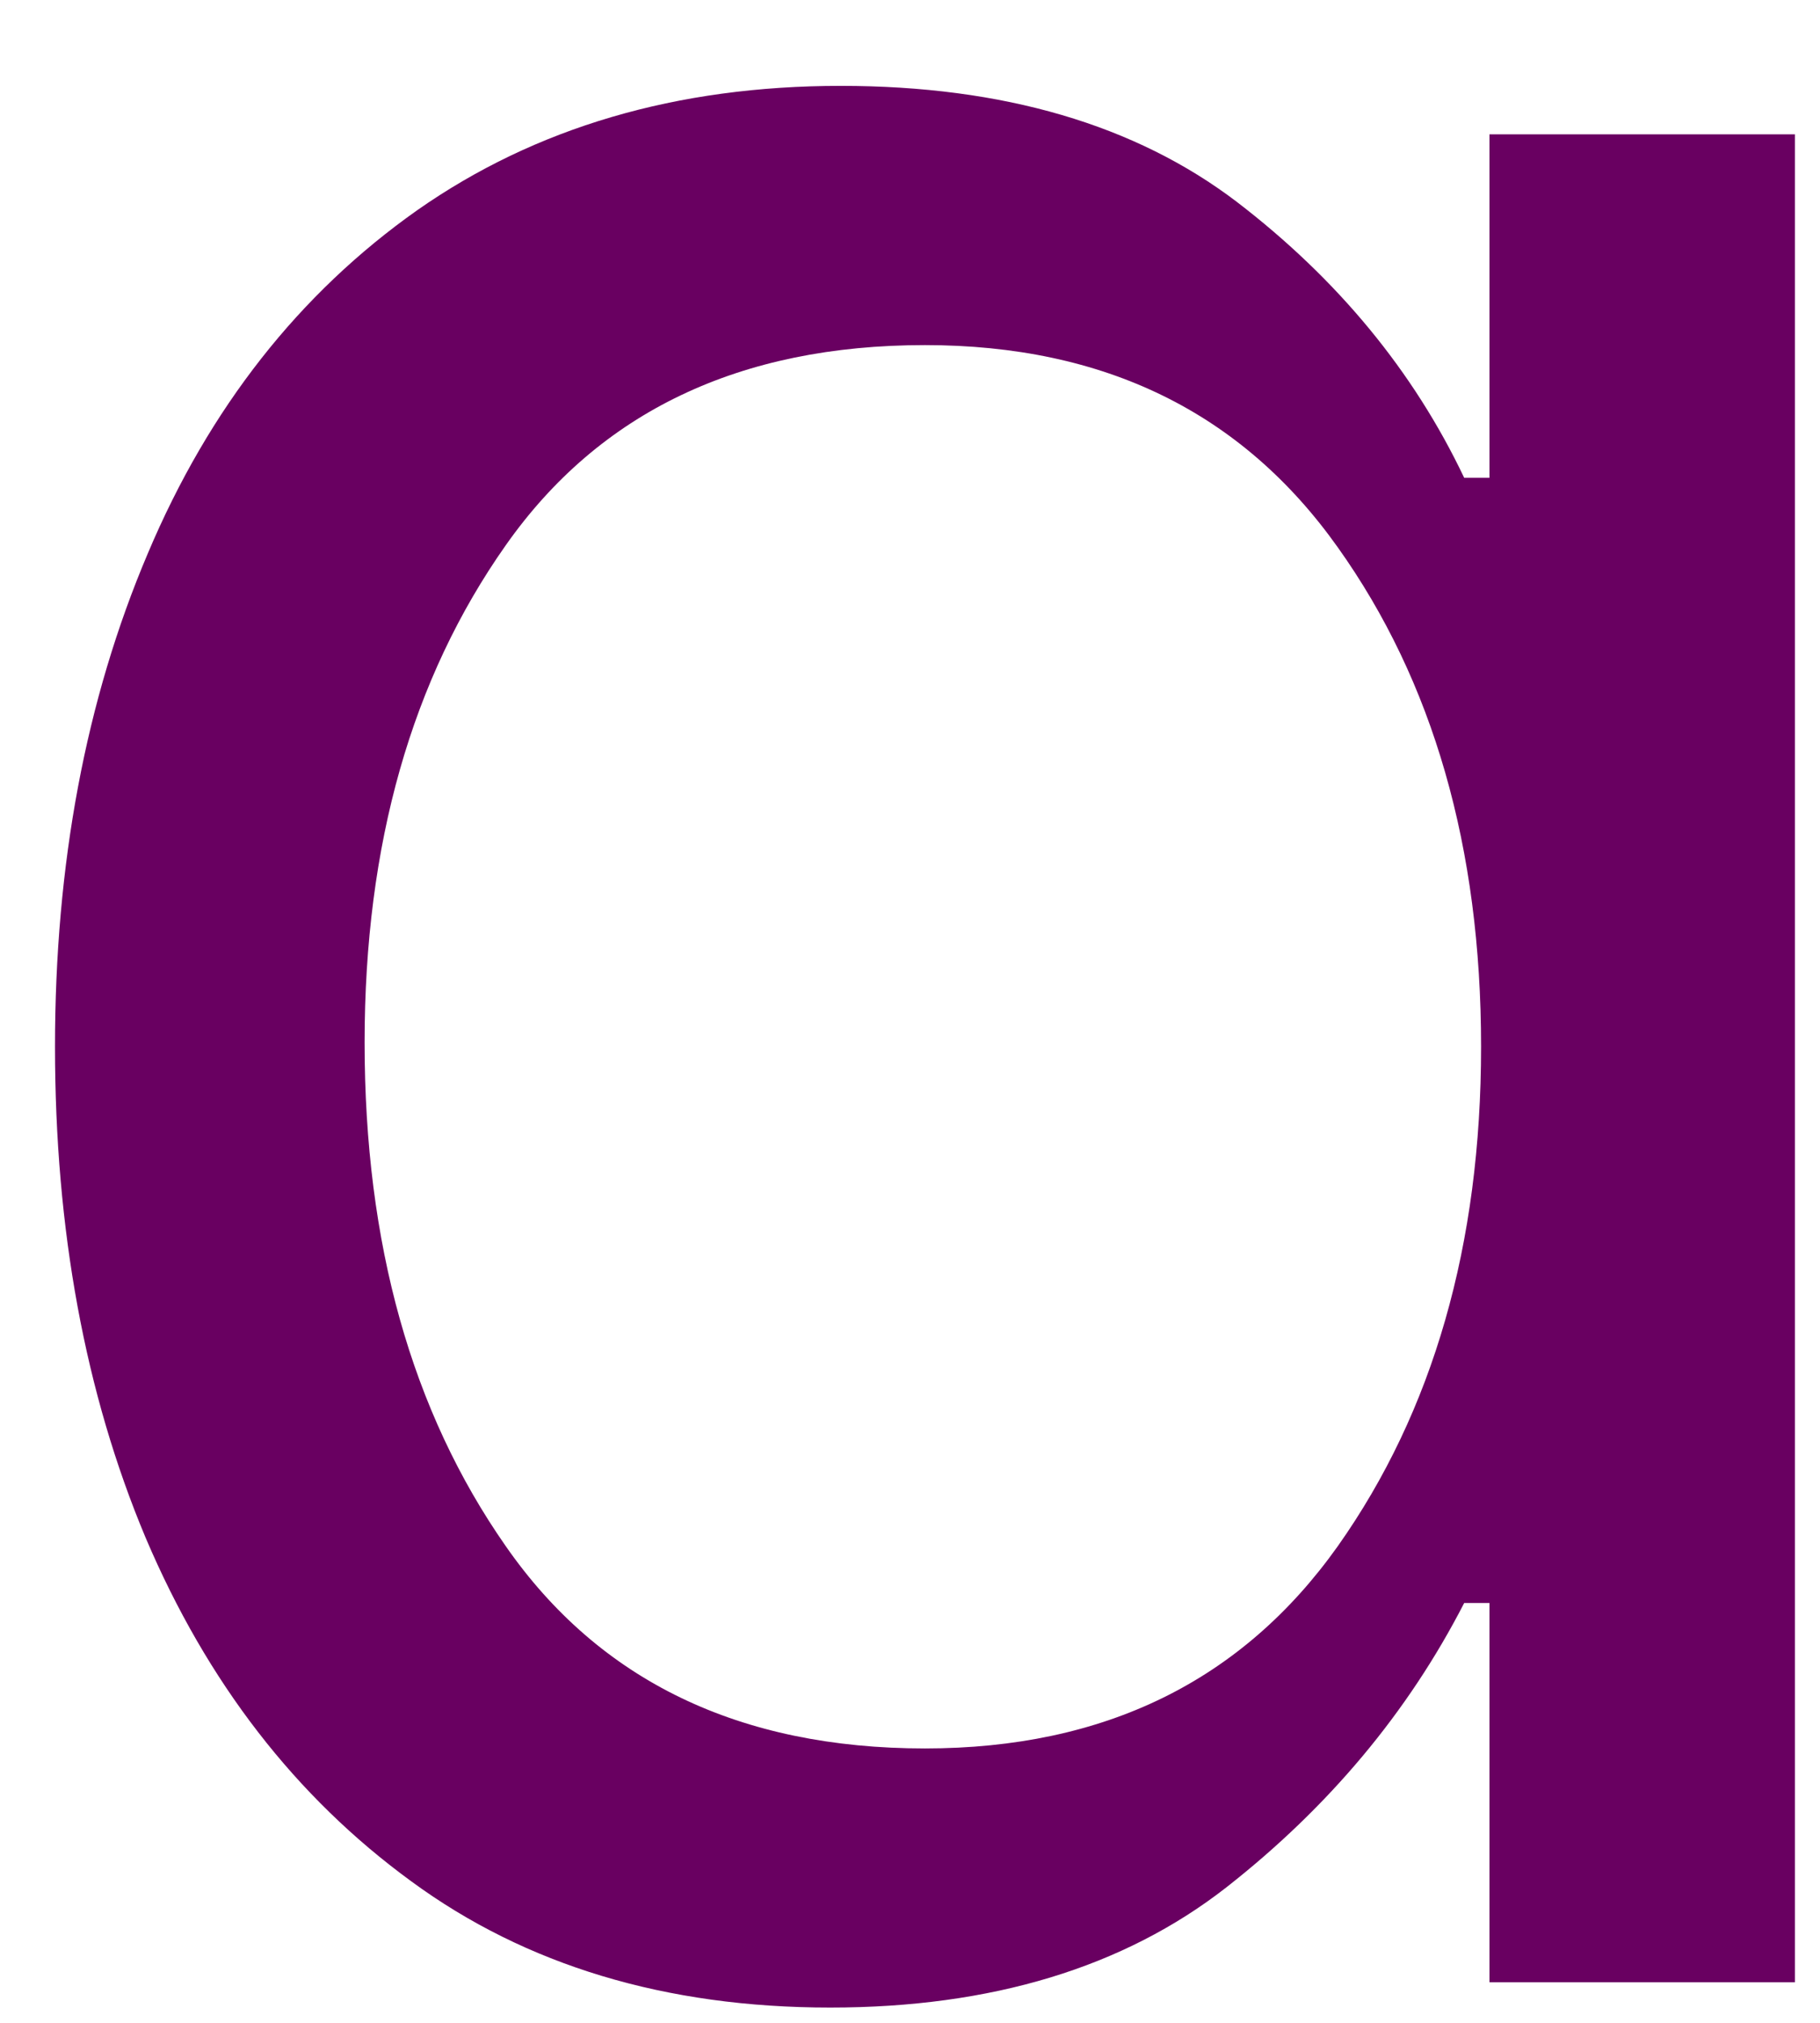 <svg width="18" height="20" viewBox="0 0 18 20" fill="none" xmlns="http://www.w3.org/2000/svg">
<path d="M8.211 19.849C6.586 19.849 5.2 19.433 4.065 18.599C2.924 17.766 2.049 16.636 1.44 15.203C0.841 13.776 0.544 12.156 0.544 10.349C0.544 8.547 0.846 6.922 1.461 5.474C2.07 4.031 2.961 2.901 4.127 2.078C5.294 1.261 6.69 0.849 8.315 0.849C9.924 0.849 11.231 1.235 12.231 1.995C13.231 2.761 13.981 3.672 14.481 4.724H14.731V1.328H17.752V19.599H14.731V15.849H14.481C13.924 16.933 13.138 17.87 12.127 18.662C11.112 19.453 9.804 19.849 8.211 19.849ZM9.148 17.287C10.924 17.287 12.284 16.62 13.231 15.287C14.174 13.953 14.648 12.307 14.648 10.349C14.648 8.38 14.174 6.735 13.231 5.412C12.284 4.078 10.924 3.412 9.148 3.412C7.315 3.412 5.929 4.073 5.002 5.391C4.07 6.714 3.606 8.349 3.606 10.307C3.606 12.297 4.07 13.953 5.002 15.287C5.929 16.62 7.315 17.287 9.148 17.287Z" fill="#690061"/>
</svg>
